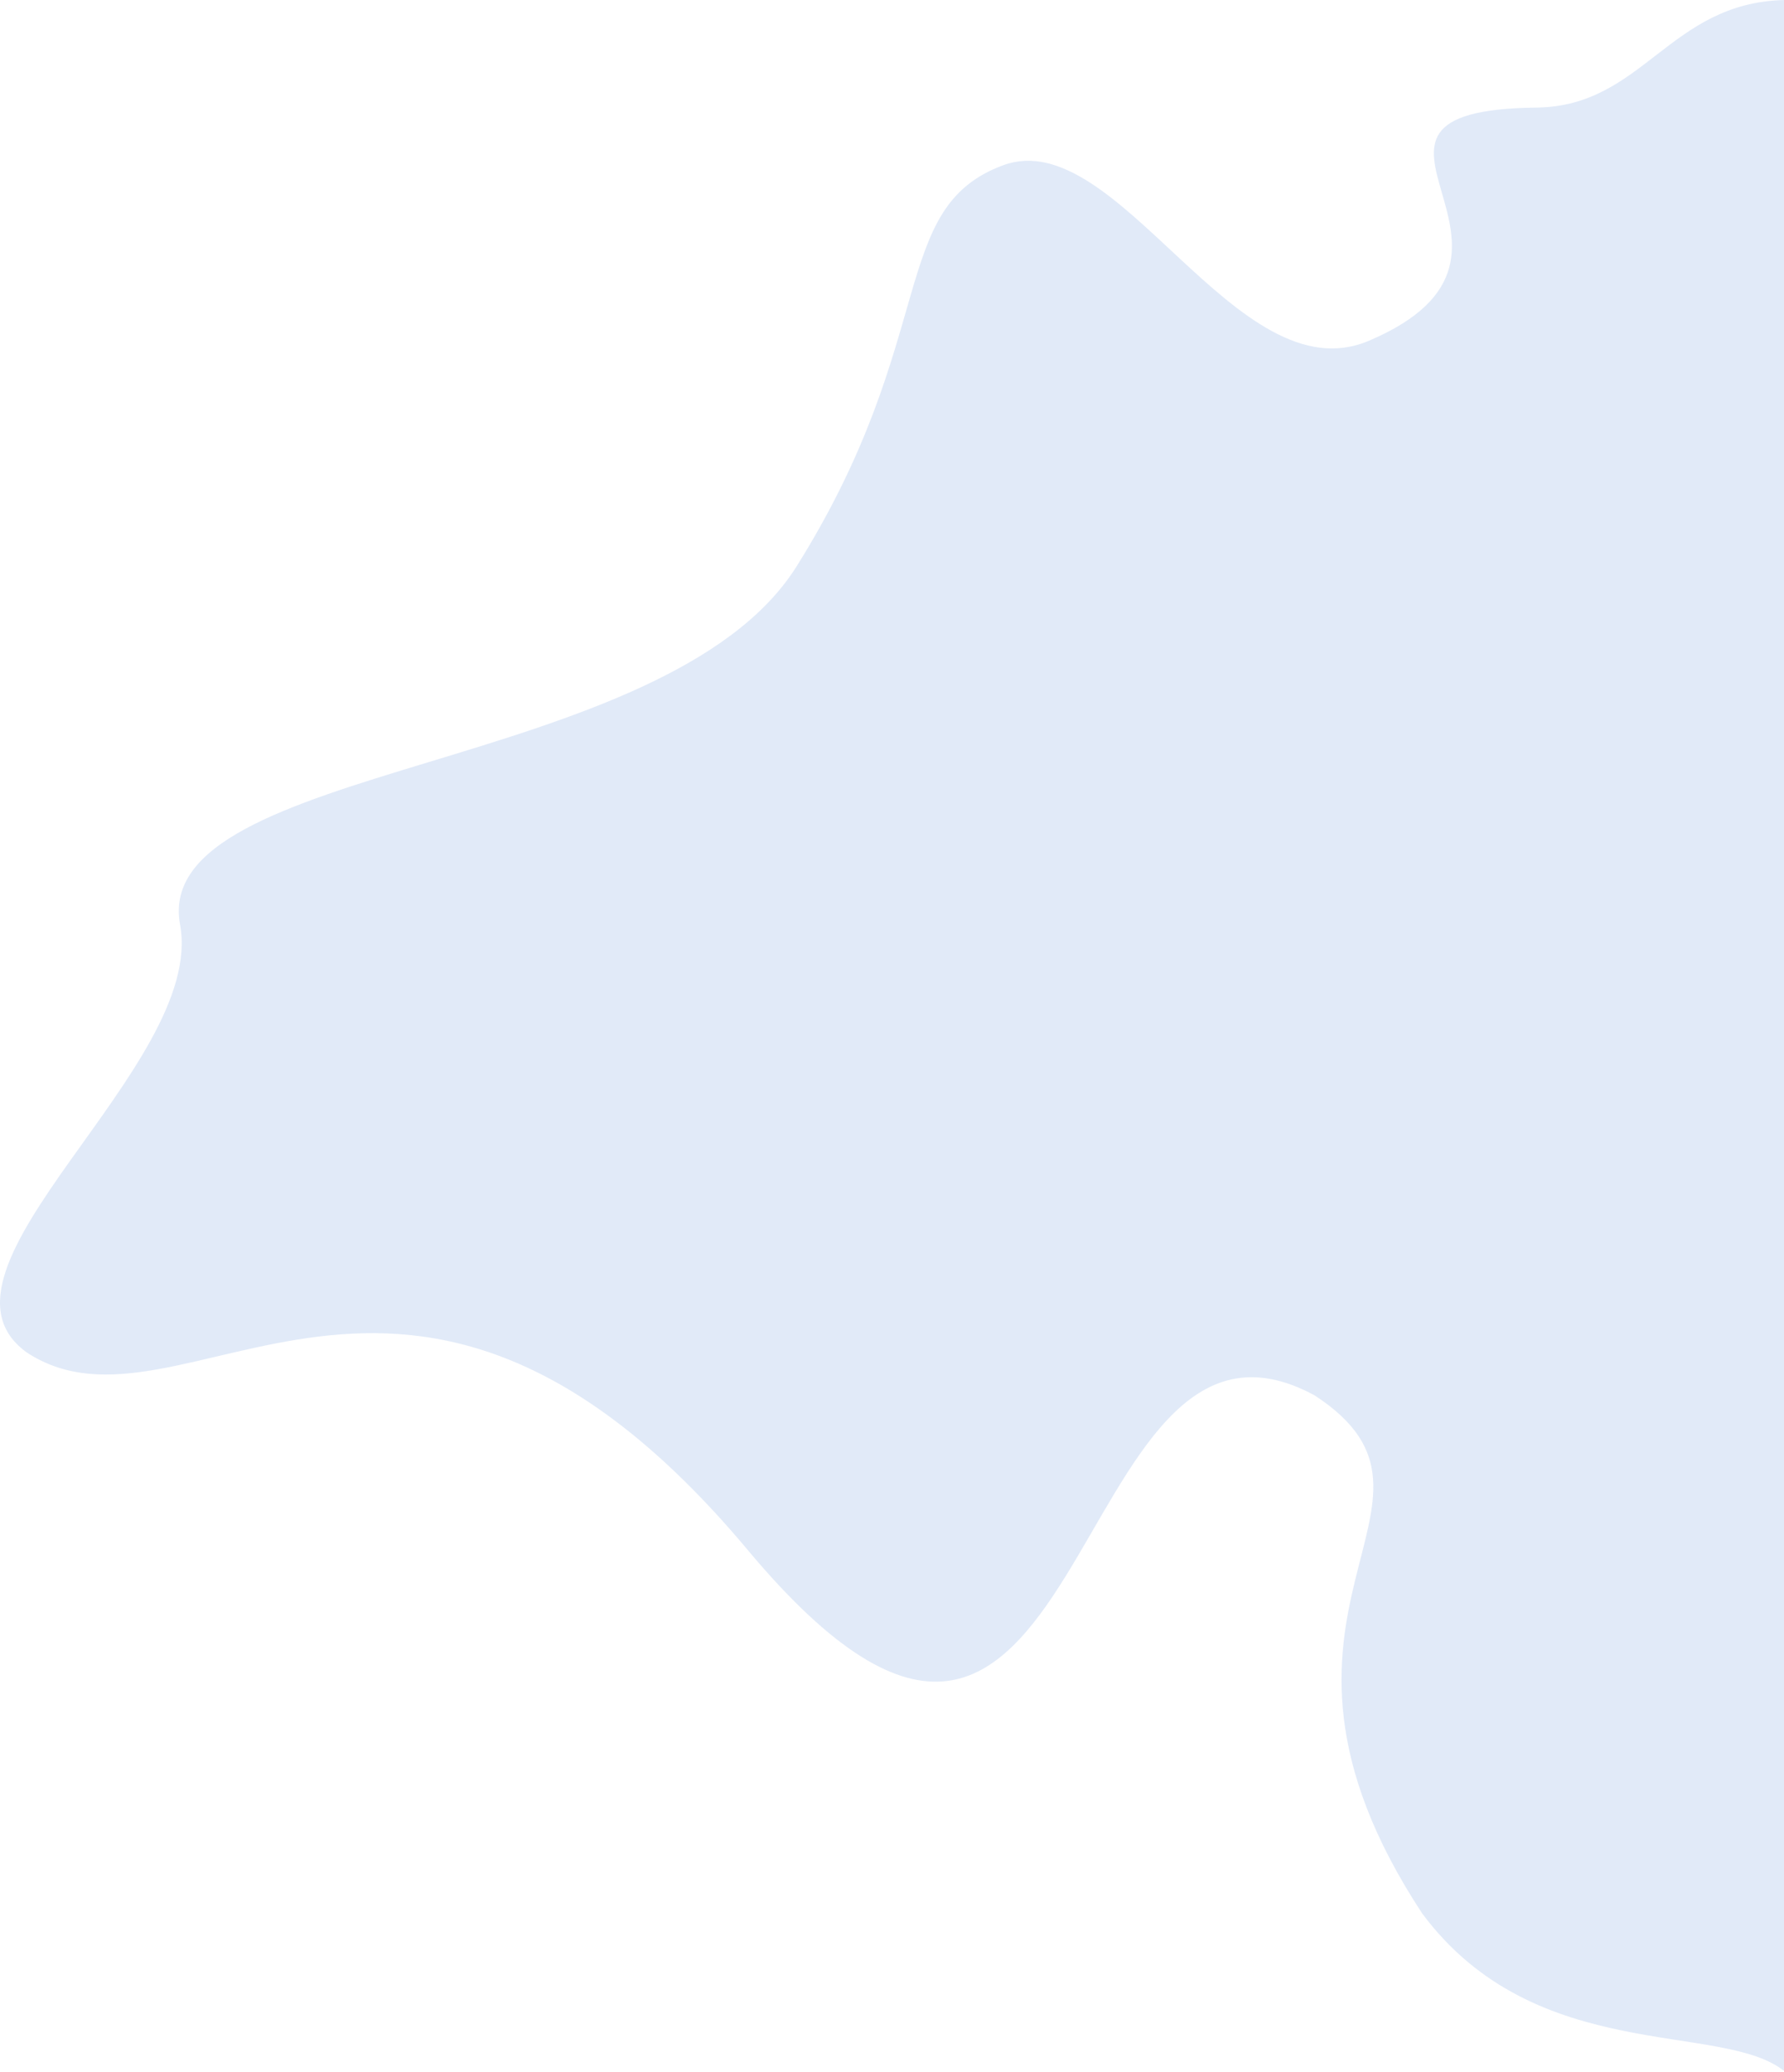 <svg width="859" height="997" viewBox="0 0 859 997" fill="none" xmlns="http://www.w3.org/2000/svg">
<path d="M739.825 51.771C626.018 53.087 758.825 121.656 659.104 164C595.334 191.077 538.327 59.214 483.103 79.5C427.475 99.935 452.664 162.331 383.603 272.5C320.603 373 72.137 366.116 86.705 445C99.329 513.361 -42.859 611.303 13.103 651C88.729 700.098 195.603 549.5 360.103 746C526.679 944.979 510.643 605.186 632.966 671.5C712.779 723.546 587.966 773.5 684.799 920.847C739.604 994.5 829.899 972.359 859.467 997V0C803.481 1.175 791.442 51.173 739.825 51.771Z" fill="#9BB8E8" fill-opacity="0.3"/>
</svg>
